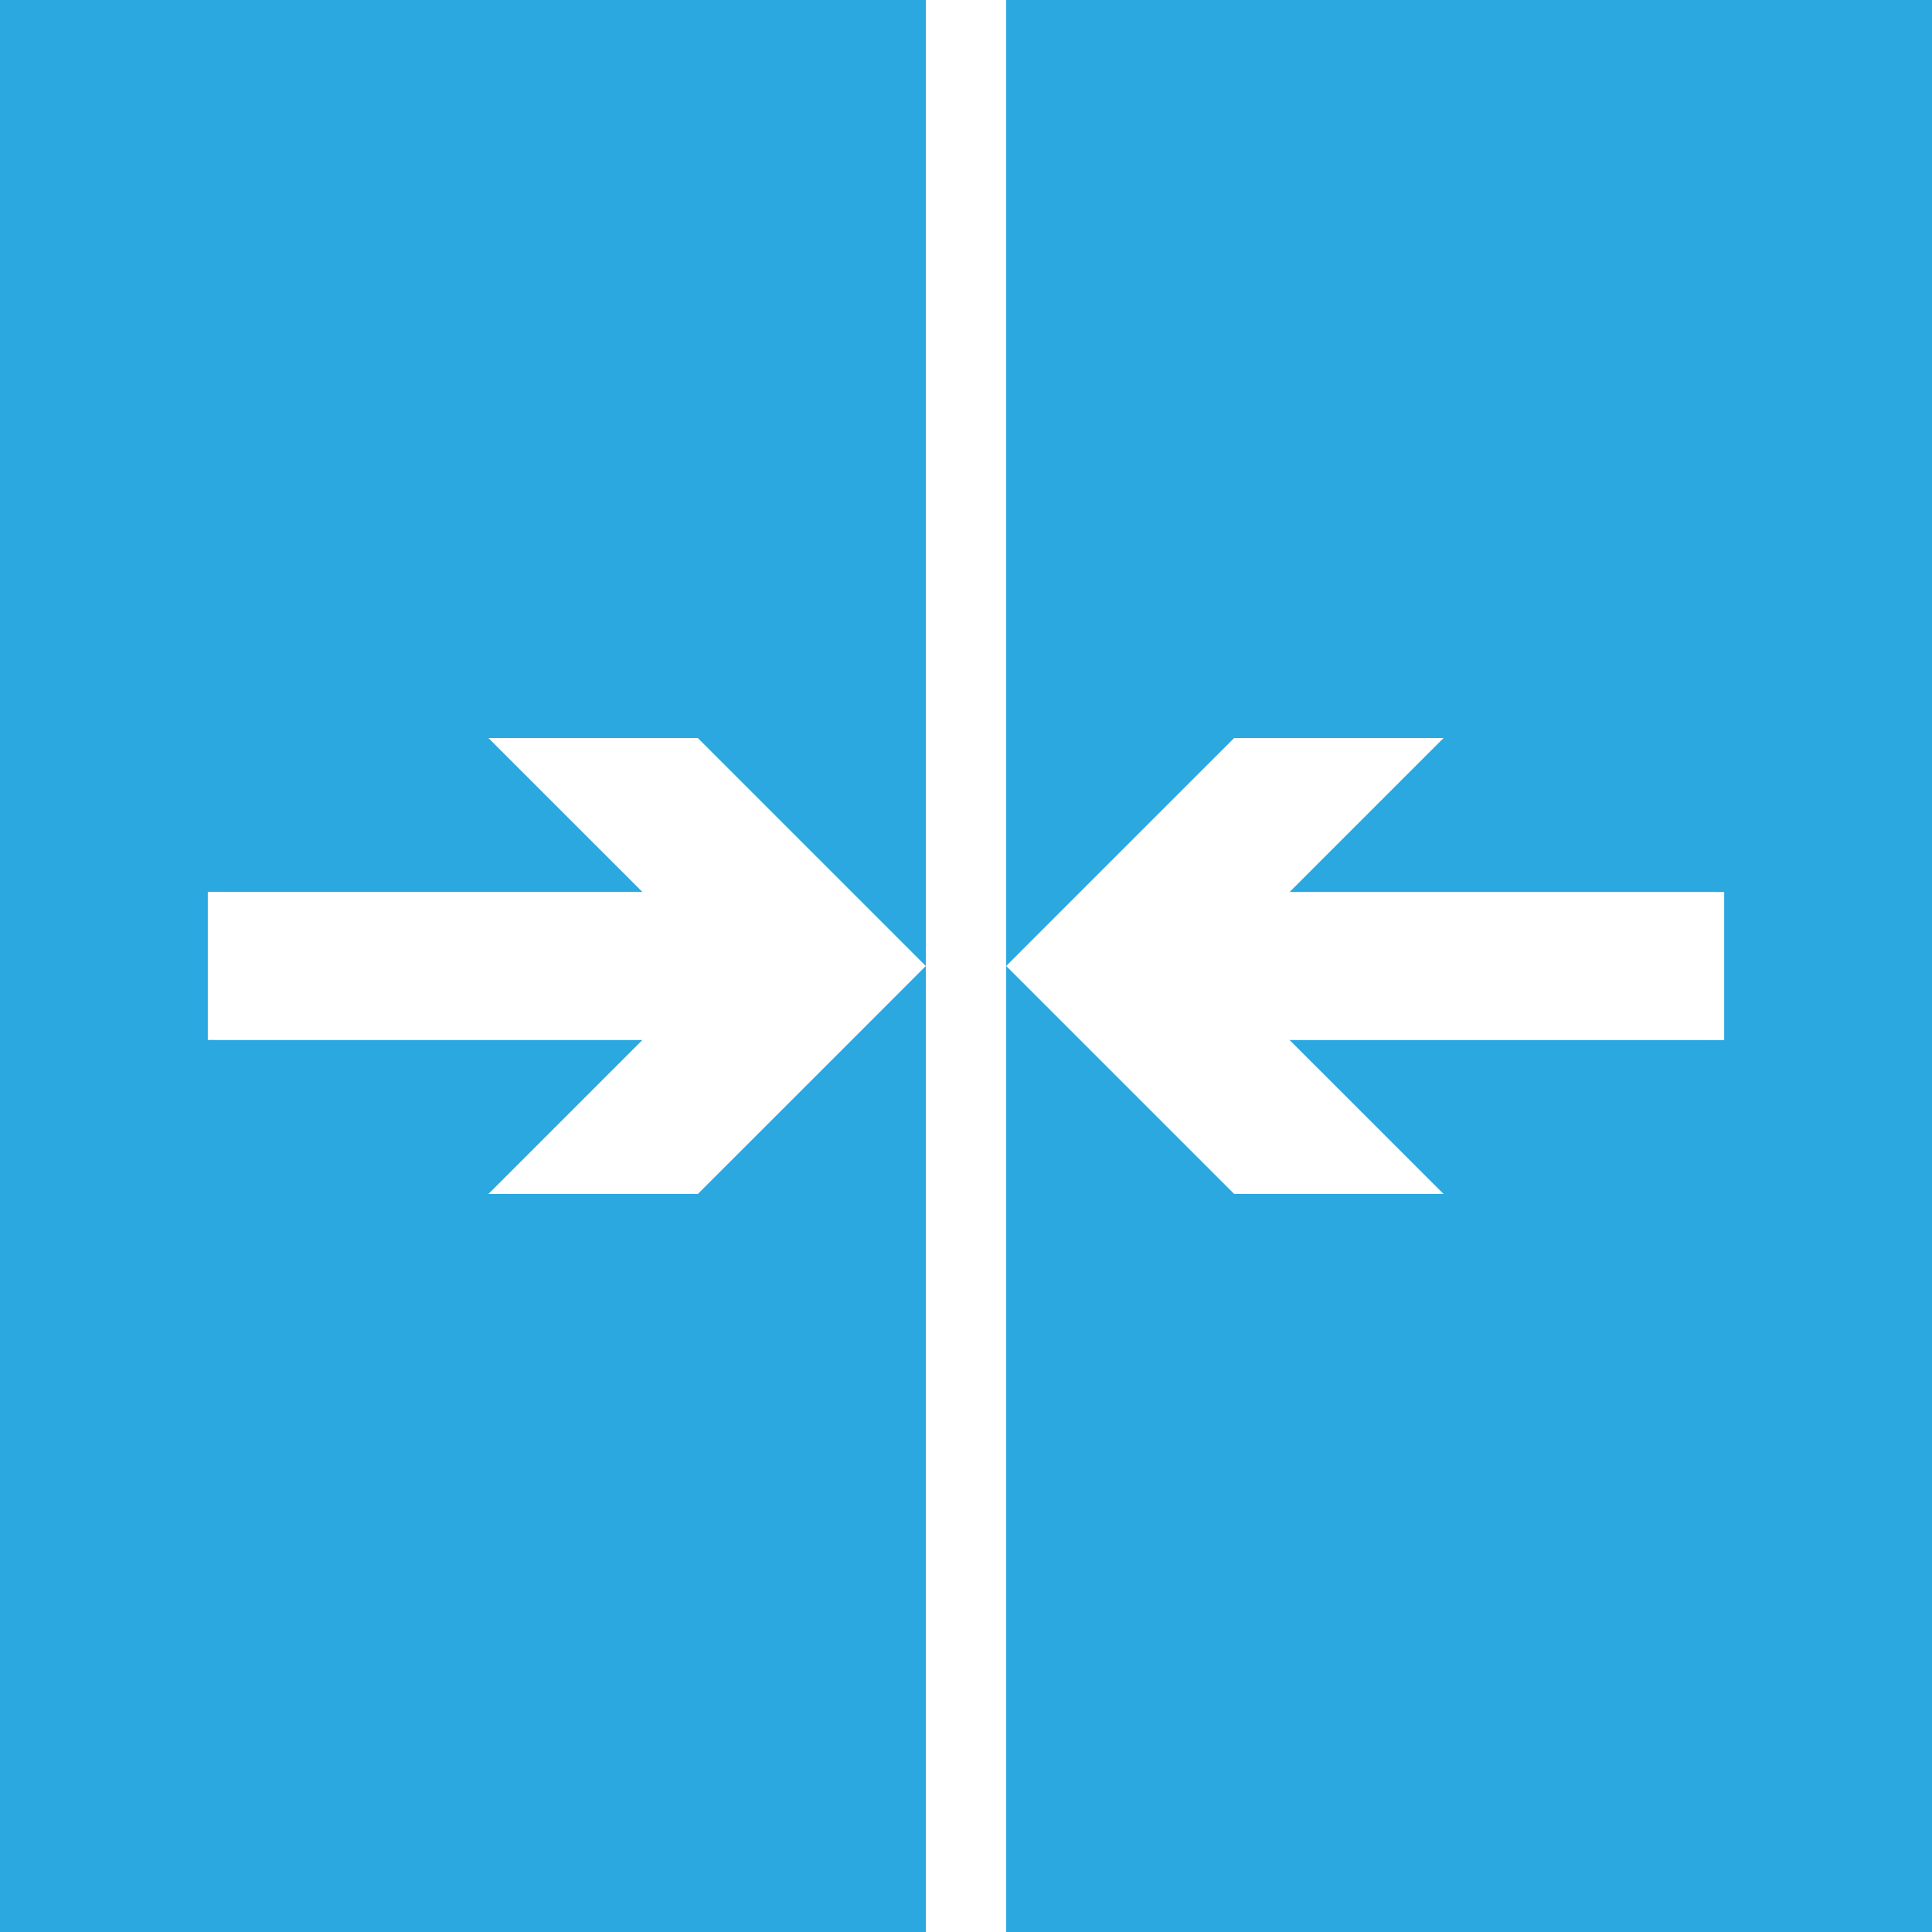 <?xml version="1.0" encoding="utf-8"?>
<!-- Generator: Adobe Illustrator 14.0.0, SVG Export Plug-In . SVG Version: 6.00 Build 43363)  -->
<!DOCTYPE svg PUBLIC "-//W3C//DTD SVG 1.1//EN" "http://www.w3.org/Graphics/SVG/1.1/DTD/svg11.dtd">
<svg version="1.1" id="Layer_1" xmlns="http://www.w3.org/2000/svg" xmlns:xlink="http://www.w3.org/1999/xlink" x="0px" y="0px"
	 width="36px" height="36px" viewBox="0 0 36 36" enable-background="new 0 0 36 36" xml:space="preserve">
<g>
	<polygon fill="#2BA8E0" points="0,36 17.251,36 17.251,18 15.872,19.38 15.872,19.381 15.871,19.381 15.301,19.951 13.003,22.248 
		9.101,22.248 11.969,19.38 3.872,19.379 3.872,16.619 11.97,16.62 9.101,13.752 13.003,13.752 15.3,16.049 17.251,18 17.251,0 0,0 
			"/>
	<polygon fill="#2BA8E0" points="18.749,0 18.749,18 20.128,16.62 20.128,16.619 20.129,16.619 20.699,16.049 22.997,13.752 
		26.899,13.752 24.031,16.62 32.128,16.621 32.128,19.381 24.03,19.38 26.899,22.248 22.997,22.248 20.7,19.951 18.749,18 
		18.749,36 36,36 36,0 	"/>
</g>
</svg>
